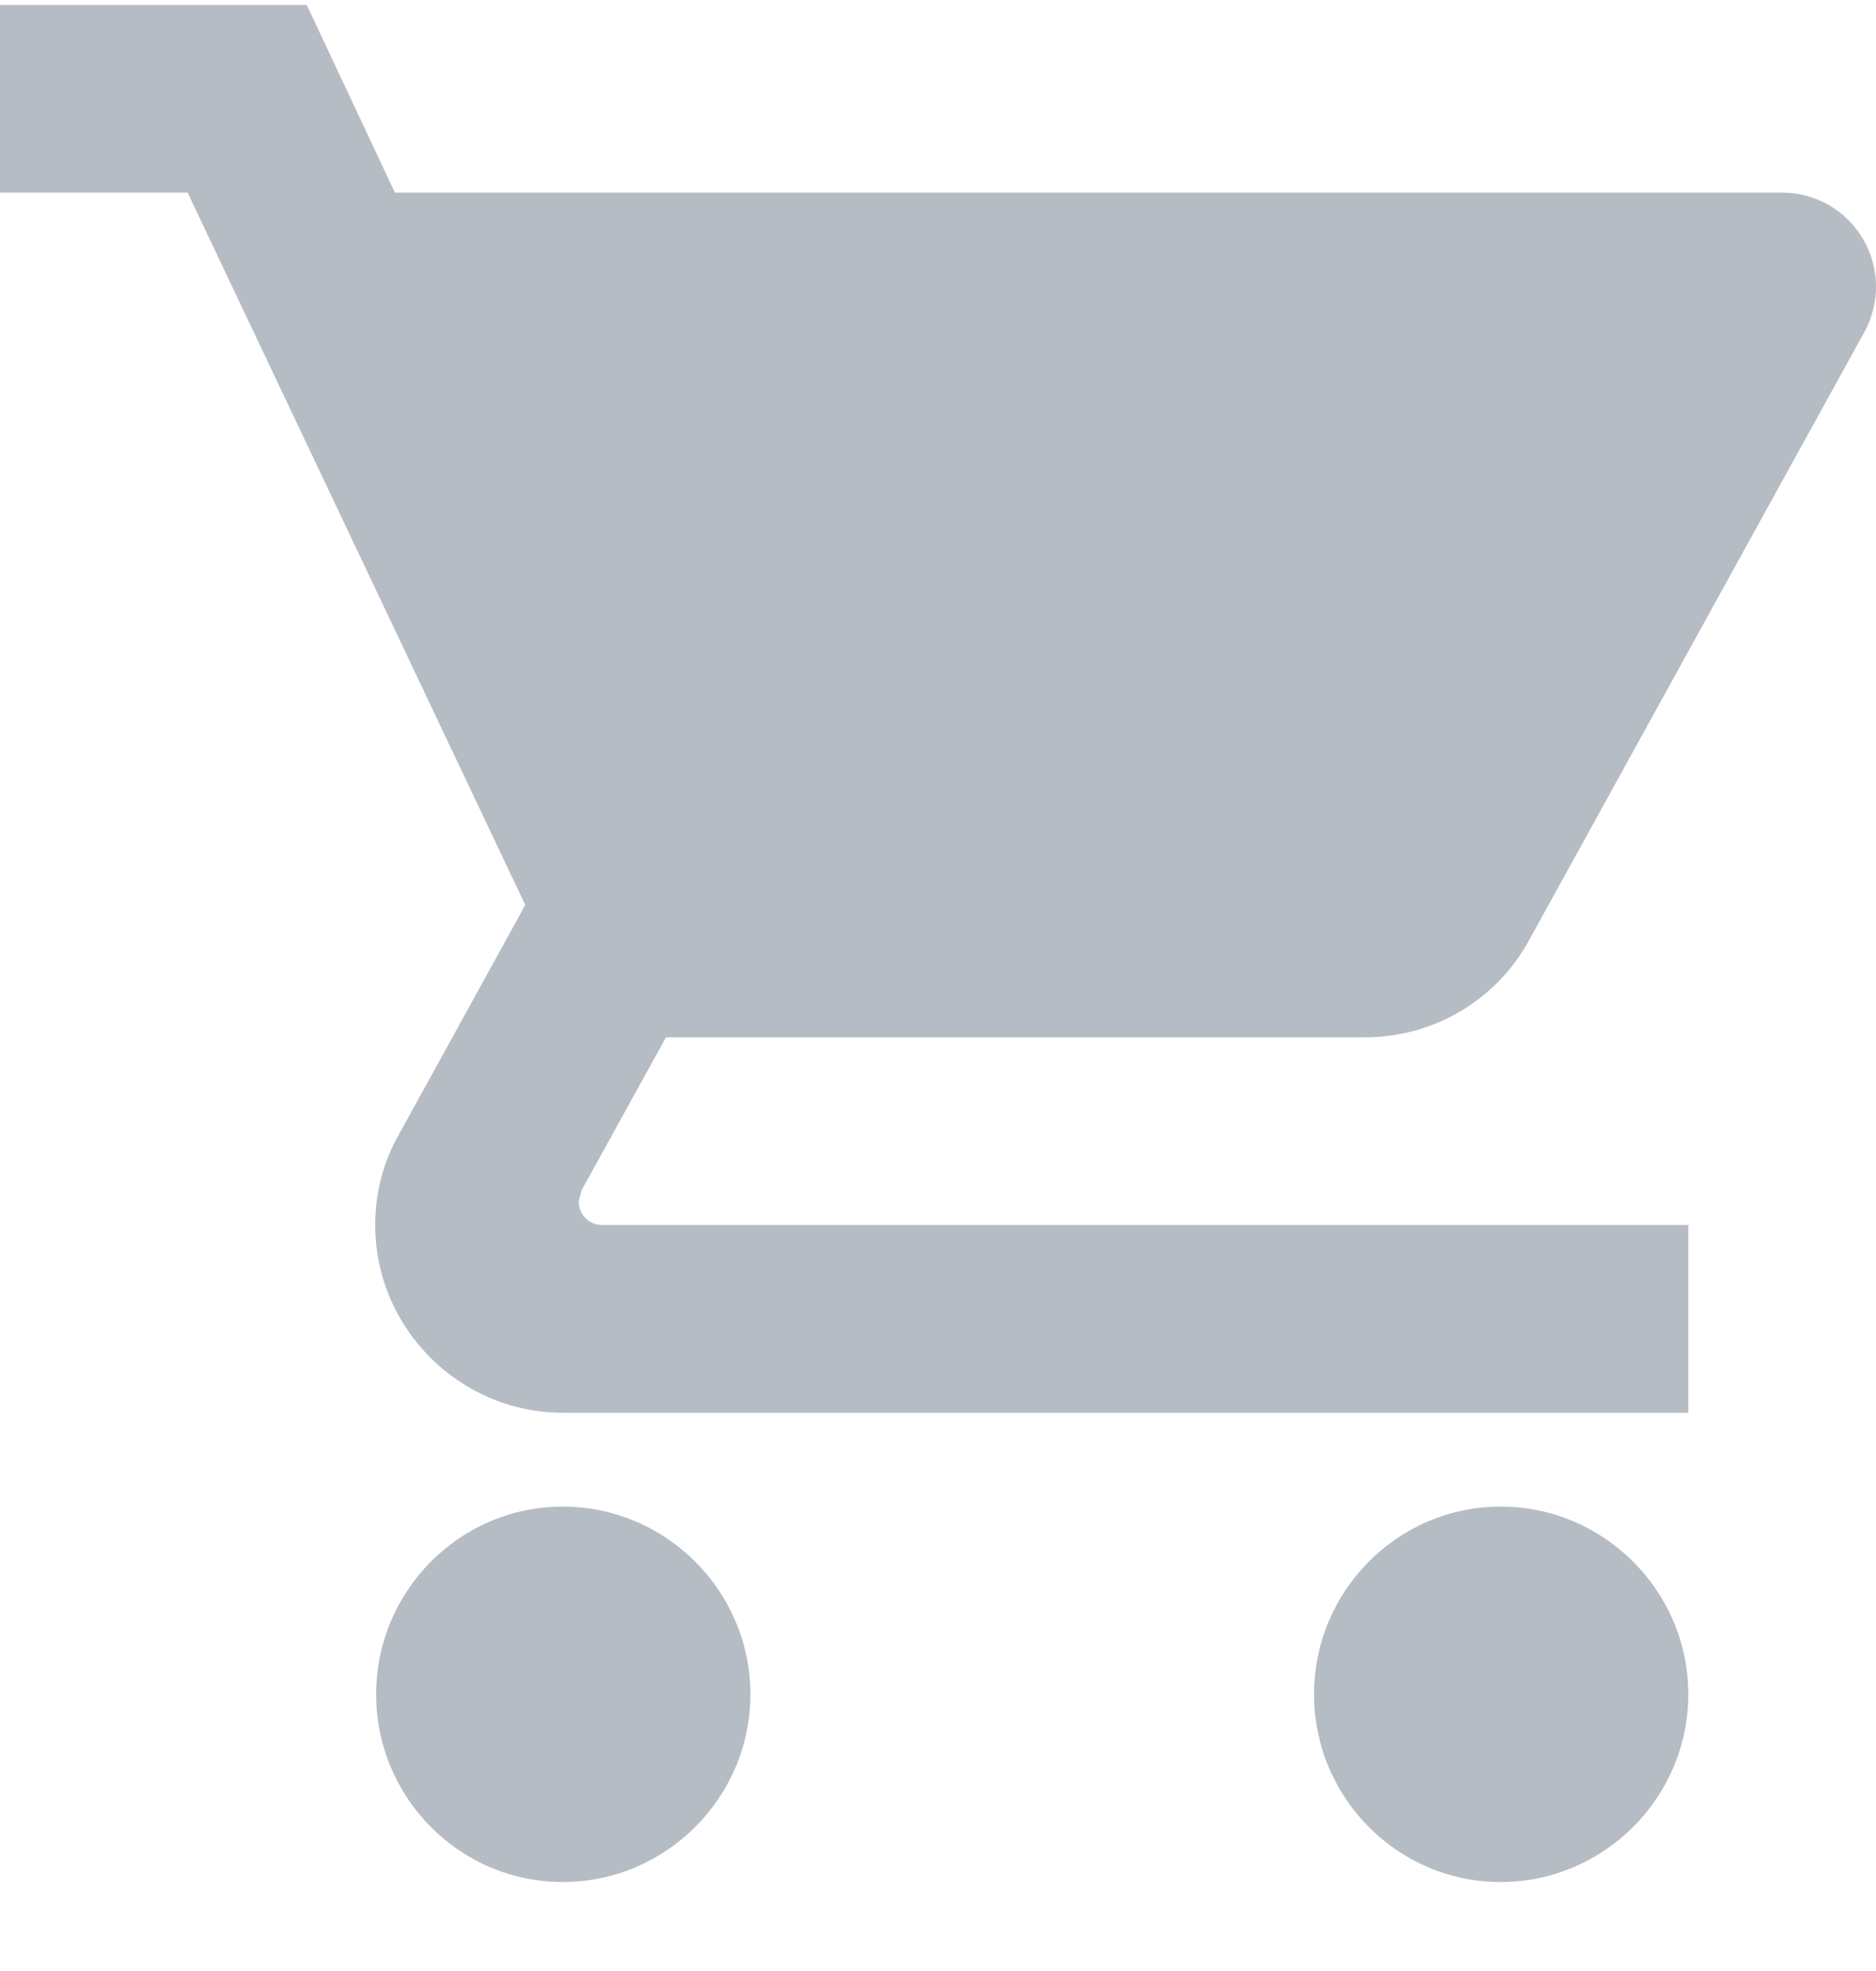 <svg width="20" height="21" viewBox="0 0 20 21" fill="none" xmlns="http://www.w3.org/2000/svg">
<path d="M6 16.052C4.9 16.052 4.01 16.952 4.01 18.052C4.01 19.152 4.9 20.052 6 20.052C7.1 20.052 8 19.152 8 18.052C8 16.952 7.1 16.052 6 16.052ZM0 0.052V2.052H2L5.6 9.642L4.25 12.092C4.09 12.372 4 12.702 4 13.052C4 14.152 4.9 15.052 6 15.052H17.999V13.052H6.42C6.28 13.052 6.17 12.942 6.17 12.802L6.2 12.682L7.1 11.052H14.55C15.3 11.052 15.96 10.642 16.299 10.022L19.879 3.532C19.962 3.379 20.003 3.208 20 3.034C19.996 2.861 19.948 2.691 19.859 2.542C19.77 2.393 19.645 2.269 19.494 2.183C19.343 2.098 19.173 2.052 18.999 2.052H4.21L3.27 0.052H0ZM15.999 16.052C14.899 16.052 14.009 16.952 14.009 18.052C14.009 19.152 14.899 20.052 15.999 20.052C17.099 20.052 17.999 19.152 17.999 18.052C17.999 16.952 17.099 16.052 15.999 16.052Z" fill="#B6BCC4"/>
</svg>
